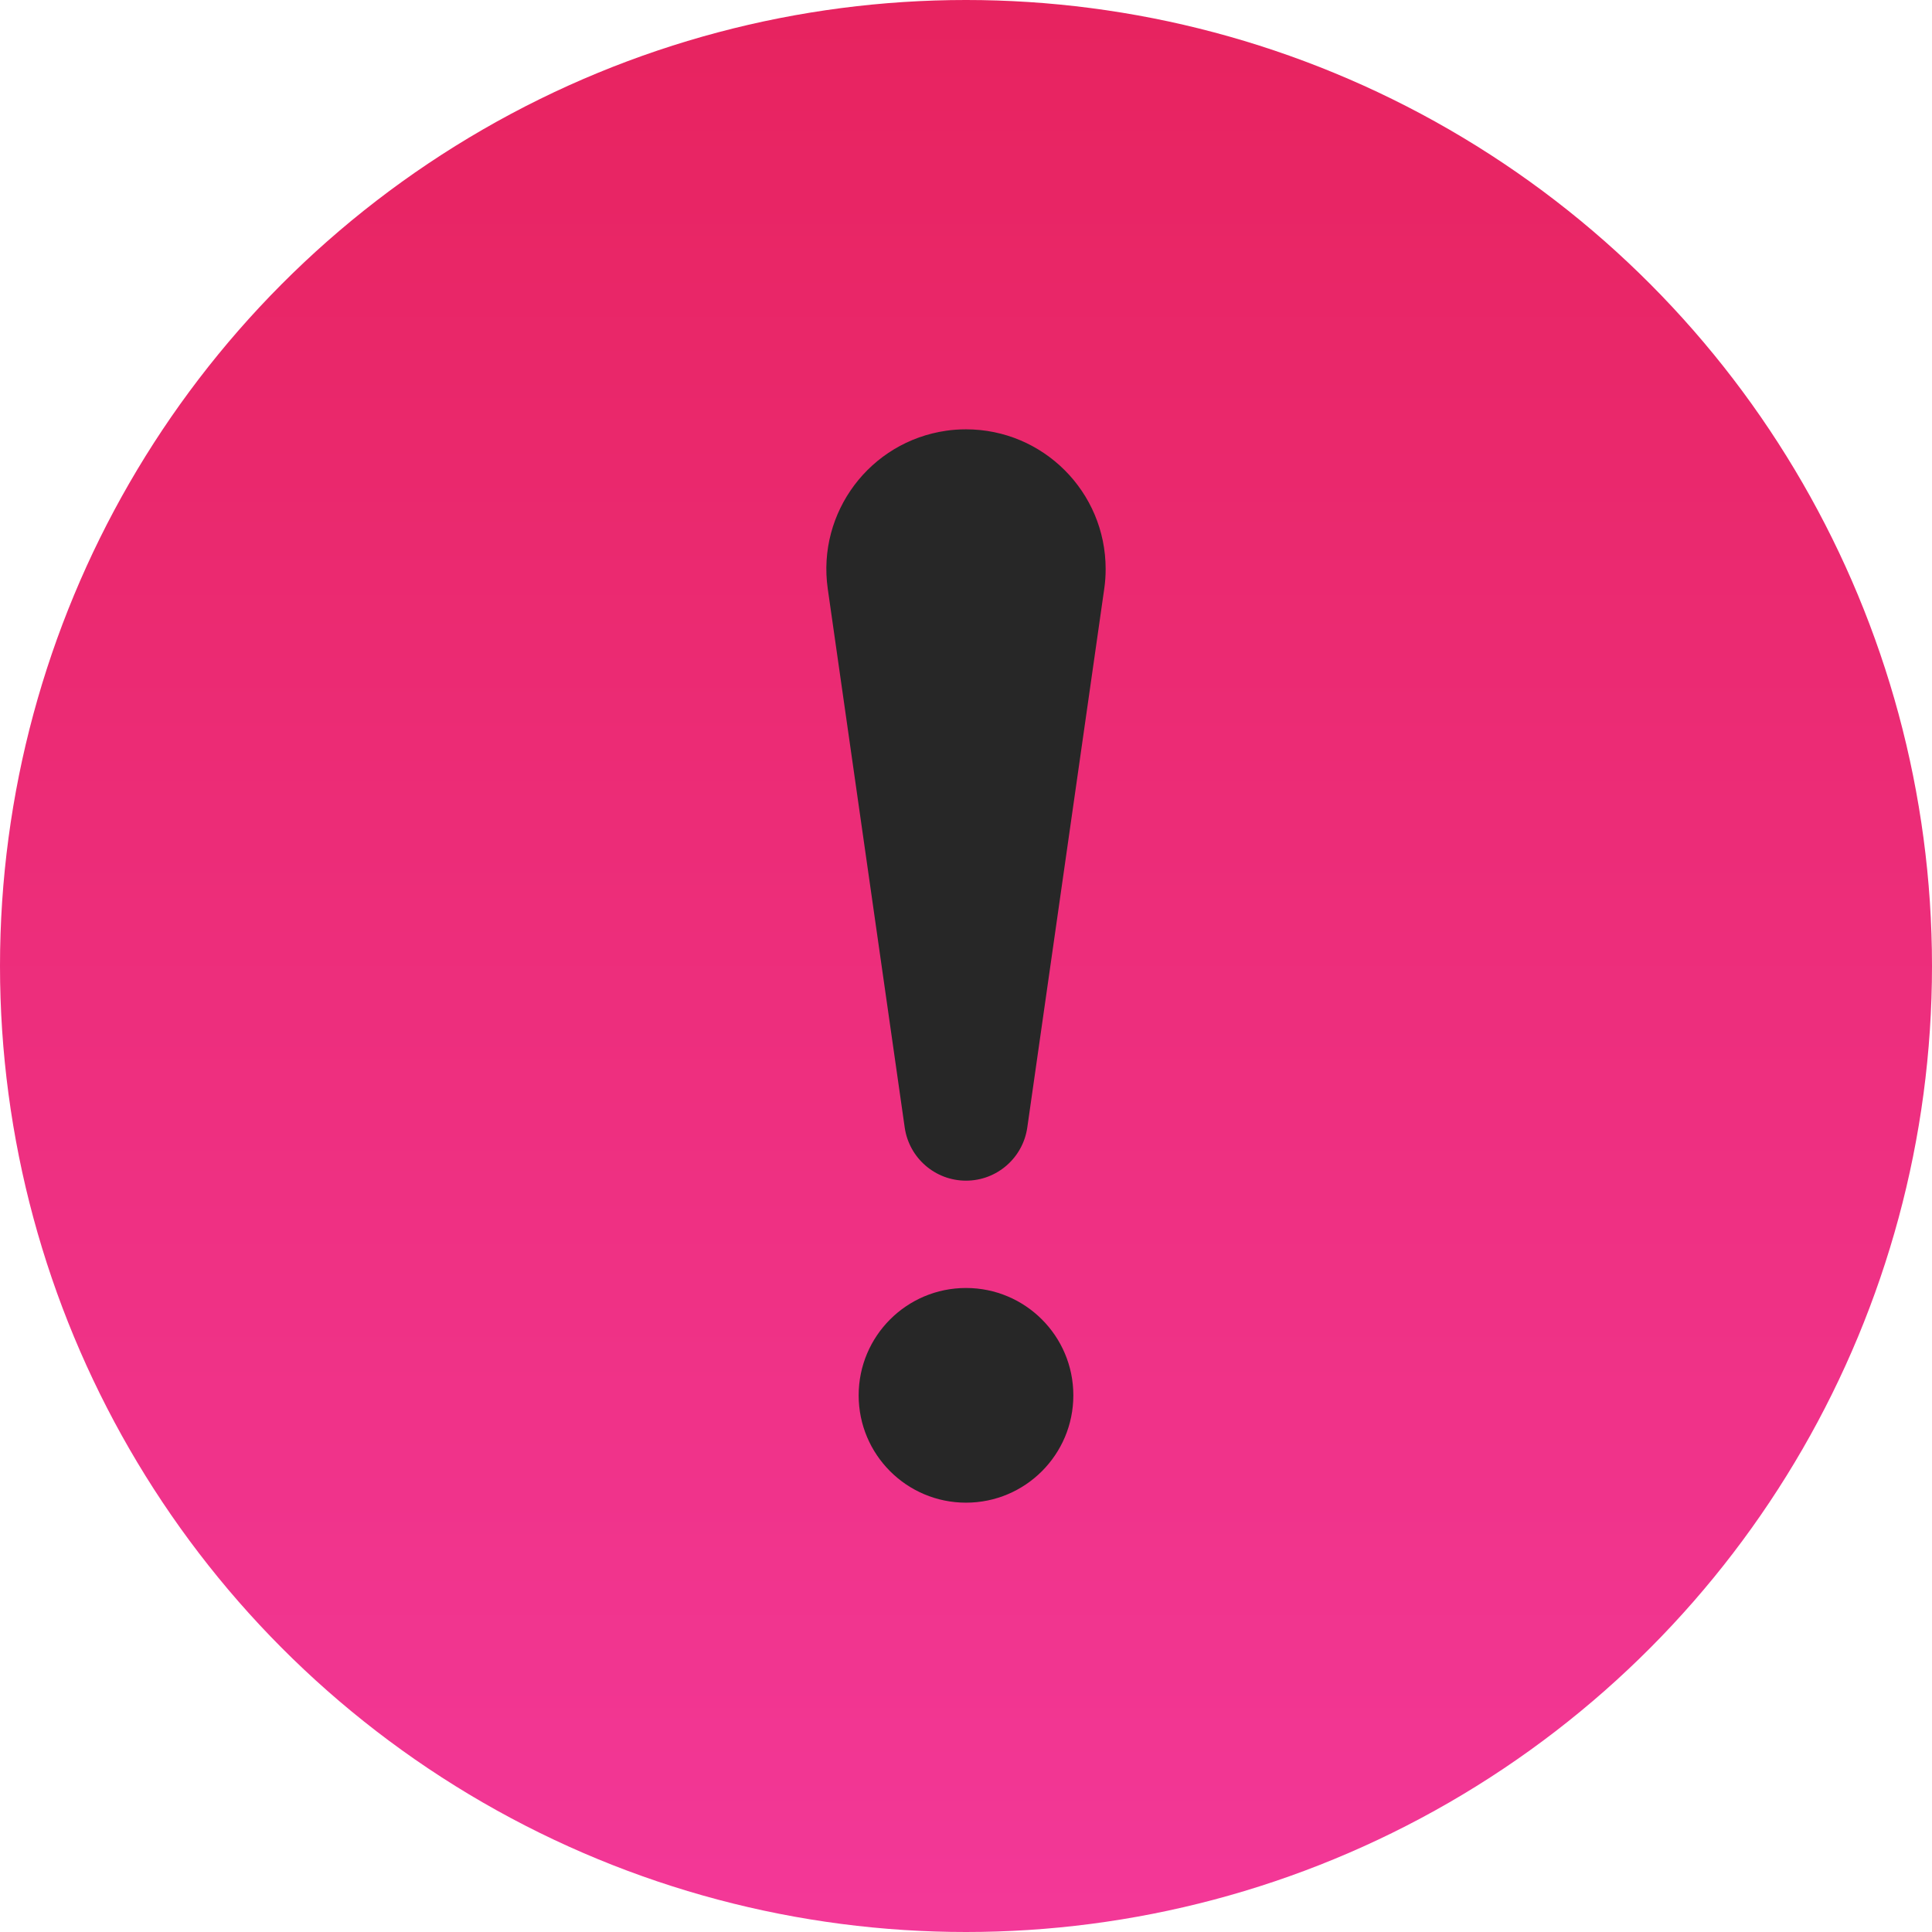 <?xml version="1.0" encoding="UTF-8"?>
<svg width="100px" height="100px" viewBox="0 0 100 100" version="1.1" xmlns="http://www.w3.org/2000/svg" xmlns:xlink="http://www.w3.org/1999/xlink">
    <title>icon-danger</title>
    <defs>
        <linearGradient x1="50%" y1="0%" x2="50%" y2="100%" id="linearGradient-1">
            <stop stop-color="#E7235F" offset="0%"></stop>
            <stop stop-color="#F33898" offset="100%"></stop>
        </linearGradient>
    </defs>
    <g id="Page-1" stroke="none" stroke-width="1" fill="none" fill-rule="evenodd">
        <g id="icon-danger">
            <circle id="Oval" fill="url(#linearGradient-1)" cx="50" cy="50" r="50"></circle>
            <circle id="Oval1" fill="#272727" cx="50" cy="72.222" r="5.556"></circle>
            <path d="M50,22.222 C53.989,22.222 57.228,25.456 57.228,29.45 C57.228,29.794 57.206,30.133 57.156,30.472 L53.172,58.361 C52.944,59.939 51.594,61.111 50,61.111 C48.406,61.111 47.056,59.939 46.828,58.361 L42.844,30.472 C42.283,26.522 45.028,22.861 48.978,22.294 C49.317,22.244 49.656,22.222 50,22.222 Z" id="Rectangle" fill="#272727"></path>
        </g>
    </g>
</svg>